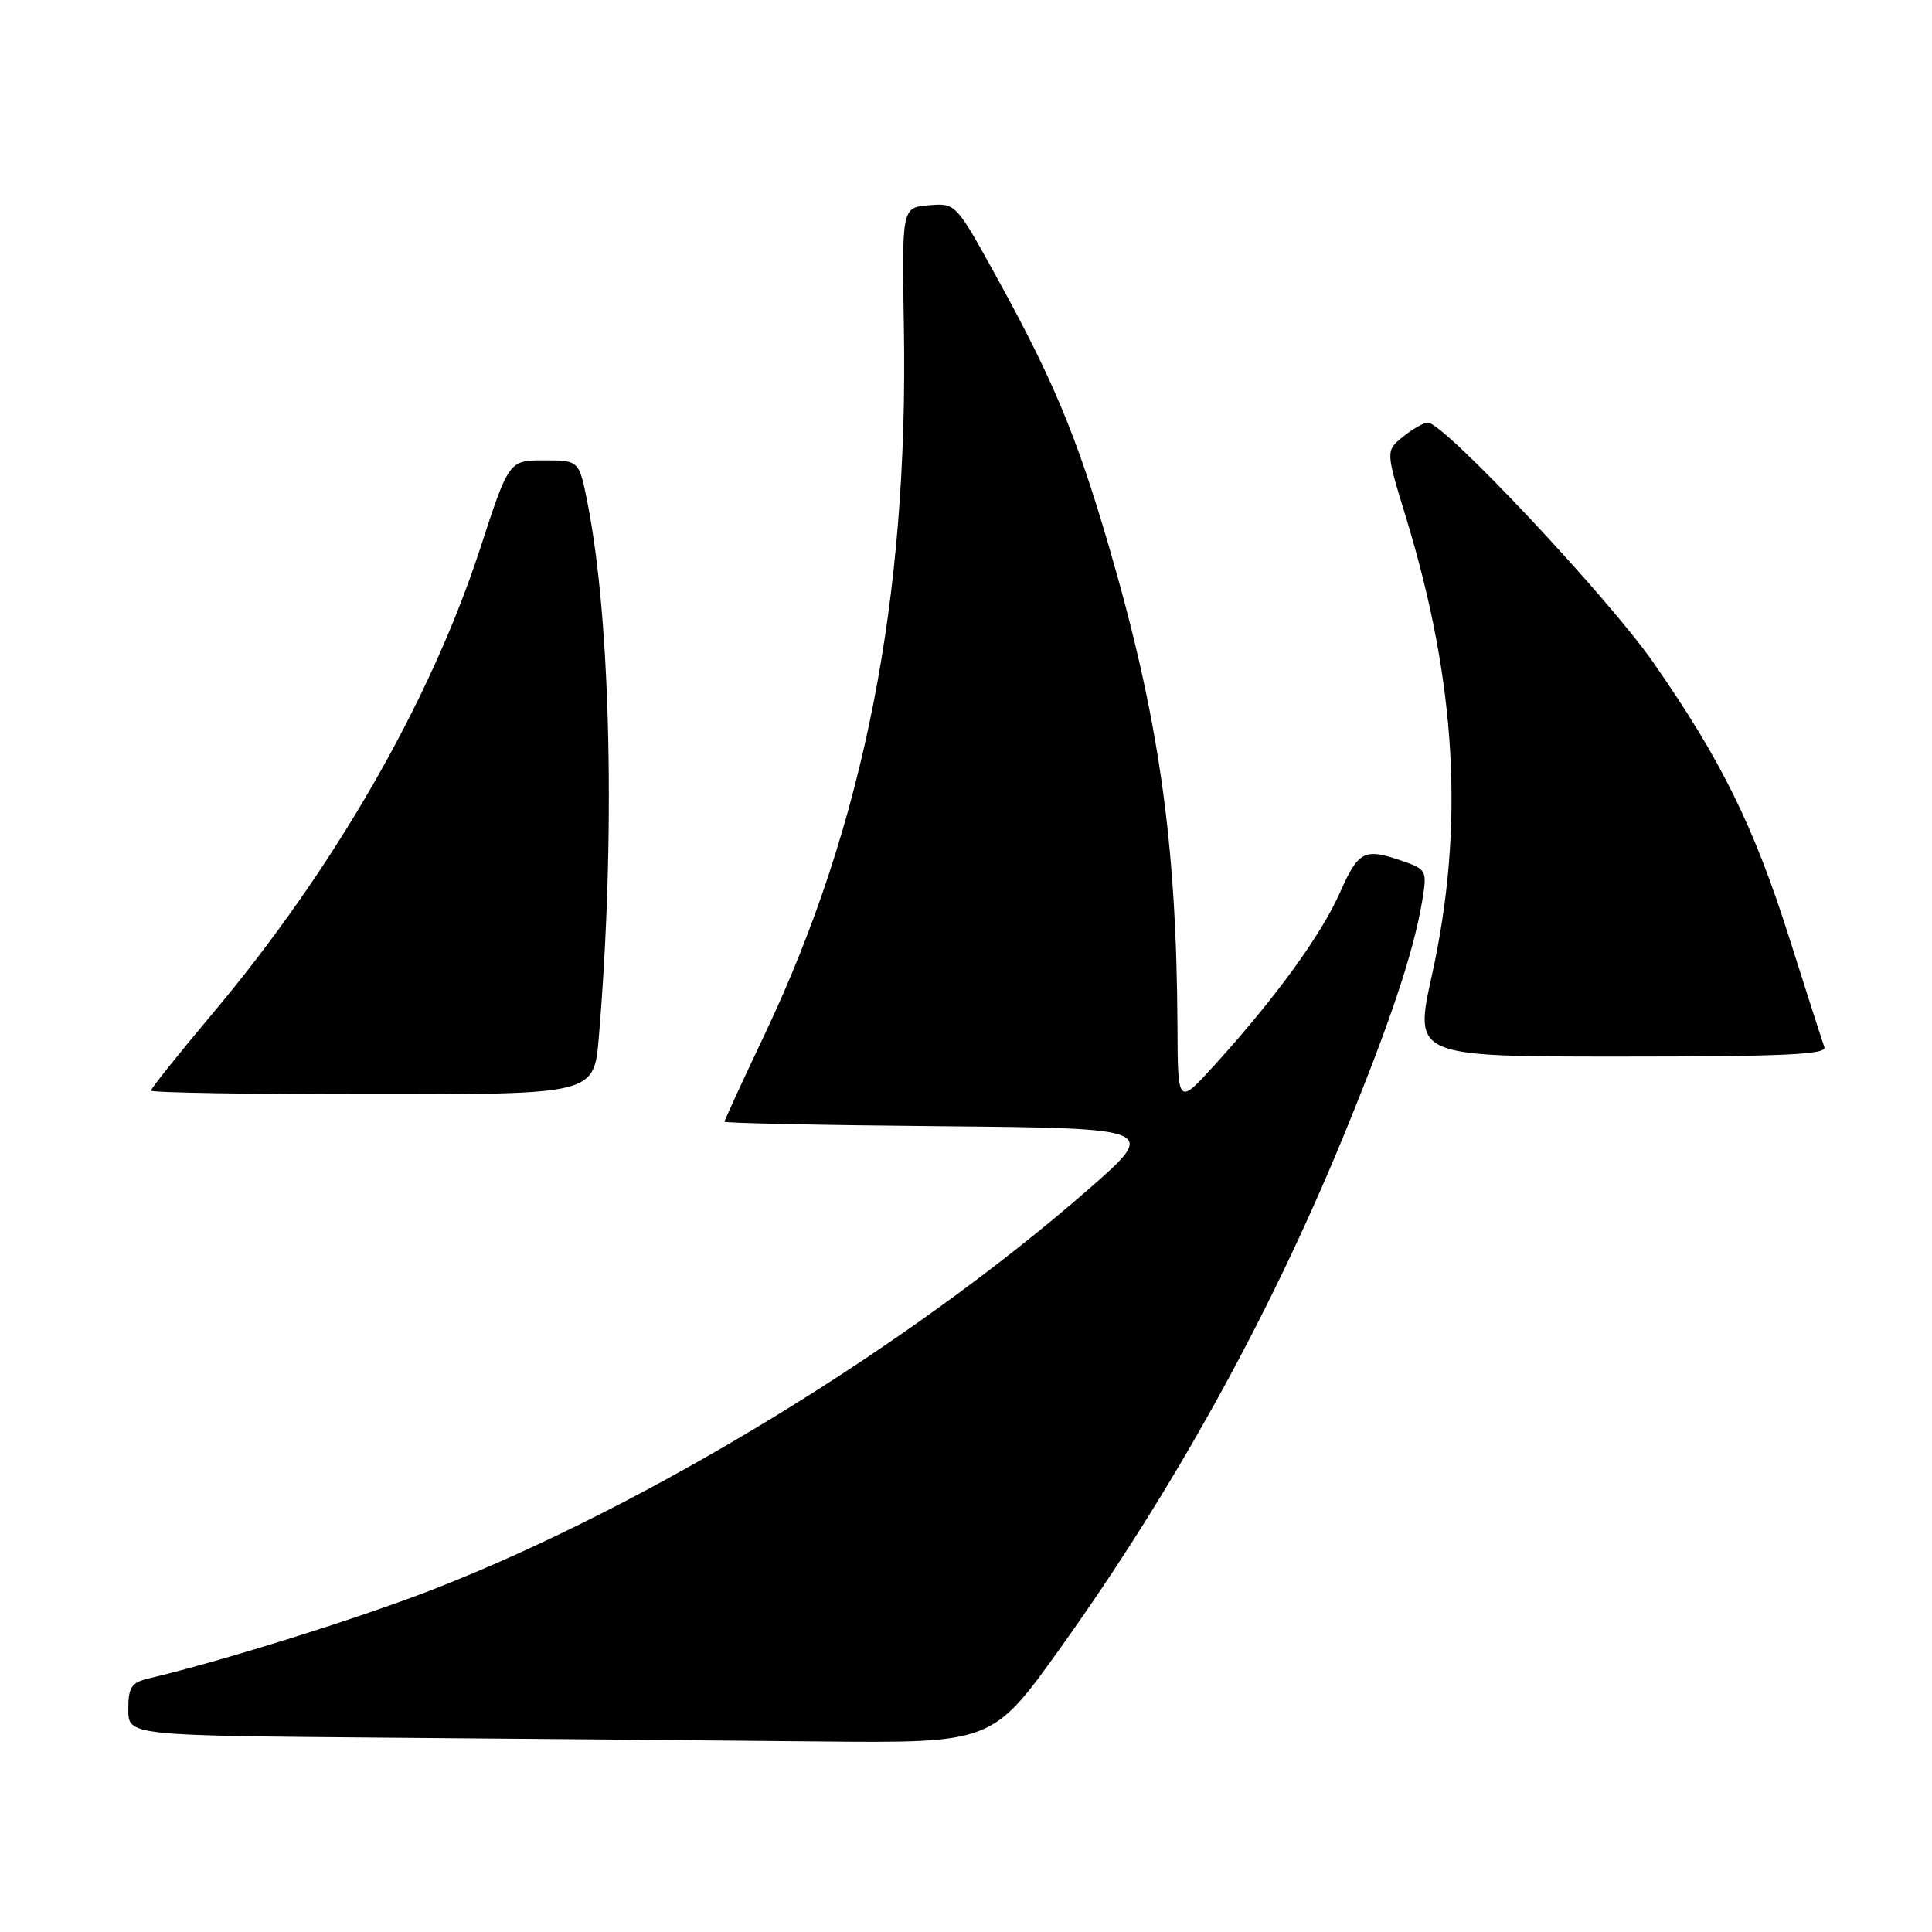 <?xml version="1.0" encoding="UTF-8" standalone="no"?>
<!DOCTYPE svg PUBLIC "-//W3C//DTD SVG 1.1//EN" "http://www.w3.org/Graphics/SVG/1.1/DTD/svg11.dtd" >
<svg xmlns="http://www.w3.org/2000/svg" xmlns:xlink="http://www.w3.org/1999/xlink" version="1.1" viewBox="0 0 256 256">
 <g >
 <path fill="currentColor"
d=" M 140.60 218.23 C 155.43 197.48 168.08 174.63 177.83 151.00 C 184.10 135.78 187.30 126.27 188.45 119.37 C 189.11 115.39 189.02 115.20 185.92 114.12 C 180.78 112.33 180.02 112.70 177.56 118.25 C 175.07 123.88 169.08 132.13 161.05 141.00 C 156.06 146.50 156.06 146.50 156.02 136.00 C 155.90 111.46 153.55 95.03 146.89 72.24 C 142.61 57.61 139.47 50.11 131.77 36.20 C 126.67 26.97 126.61 26.90 123.07 27.20 C 119.50 27.50 119.50 27.50 119.77 43.50 C 120.37 79.34 114.48 109.29 101.40 136.90 C 98.43 143.16 96.00 148.44 96.00 148.63 C 96.00 148.82 108.94 149.09 124.75 149.23 C 153.50 149.50 153.50 149.50 144.04 157.75 C 120.17 178.56 86.02 199.41 57.61 210.52 C 47.86 214.33 29.69 220.03 19.75 222.39 C 17.40 222.94 17.00 223.55 17.00 226.51 C 17.00 229.97 17.00 229.97 51.25 230.25 C 70.09 230.40 95.85 230.63 108.50 230.75 C 131.50 230.97 131.50 230.97 140.60 218.23 Z  M 79.34 137.51 C 81.56 111.20 80.97 82.54 77.87 66.75 C 76.74 61.00 76.74 61.00 72.09 61.00 C 67.43 61.00 67.43 61.00 63.60 72.75 C 56.98 93.02 44.18 115.25 28.18 134.28 C 23.68 139.63 20.00 144.24 20.00 144.51 C 20.00 144.78 33.21 145.00 49.35 145.00 C 78.71 145.00 78.71 145.00 79.34 137.51 Z  M 241.74 138.75 C 241.49 138.06 239.42 131.65 237.16 124.50 C 232.41 109.49 228.09 100.73 219.05 87.75 C 212.97 79.03 191.32 56.00 189.20 56.00 C 188.66 56.00 187.18 56.84 185.91 57.87 C 183.60 59.74 183.60 59.74 186.32 68.62 C 193.01 90.54 194.08 109.56 189.73 129.25 C 187.36 140.00 187.36 140.00 214.79 140.00 C 236.31 140.00 242.11 139.73 241.74 138.75 Z "/>
</g>
</svg>